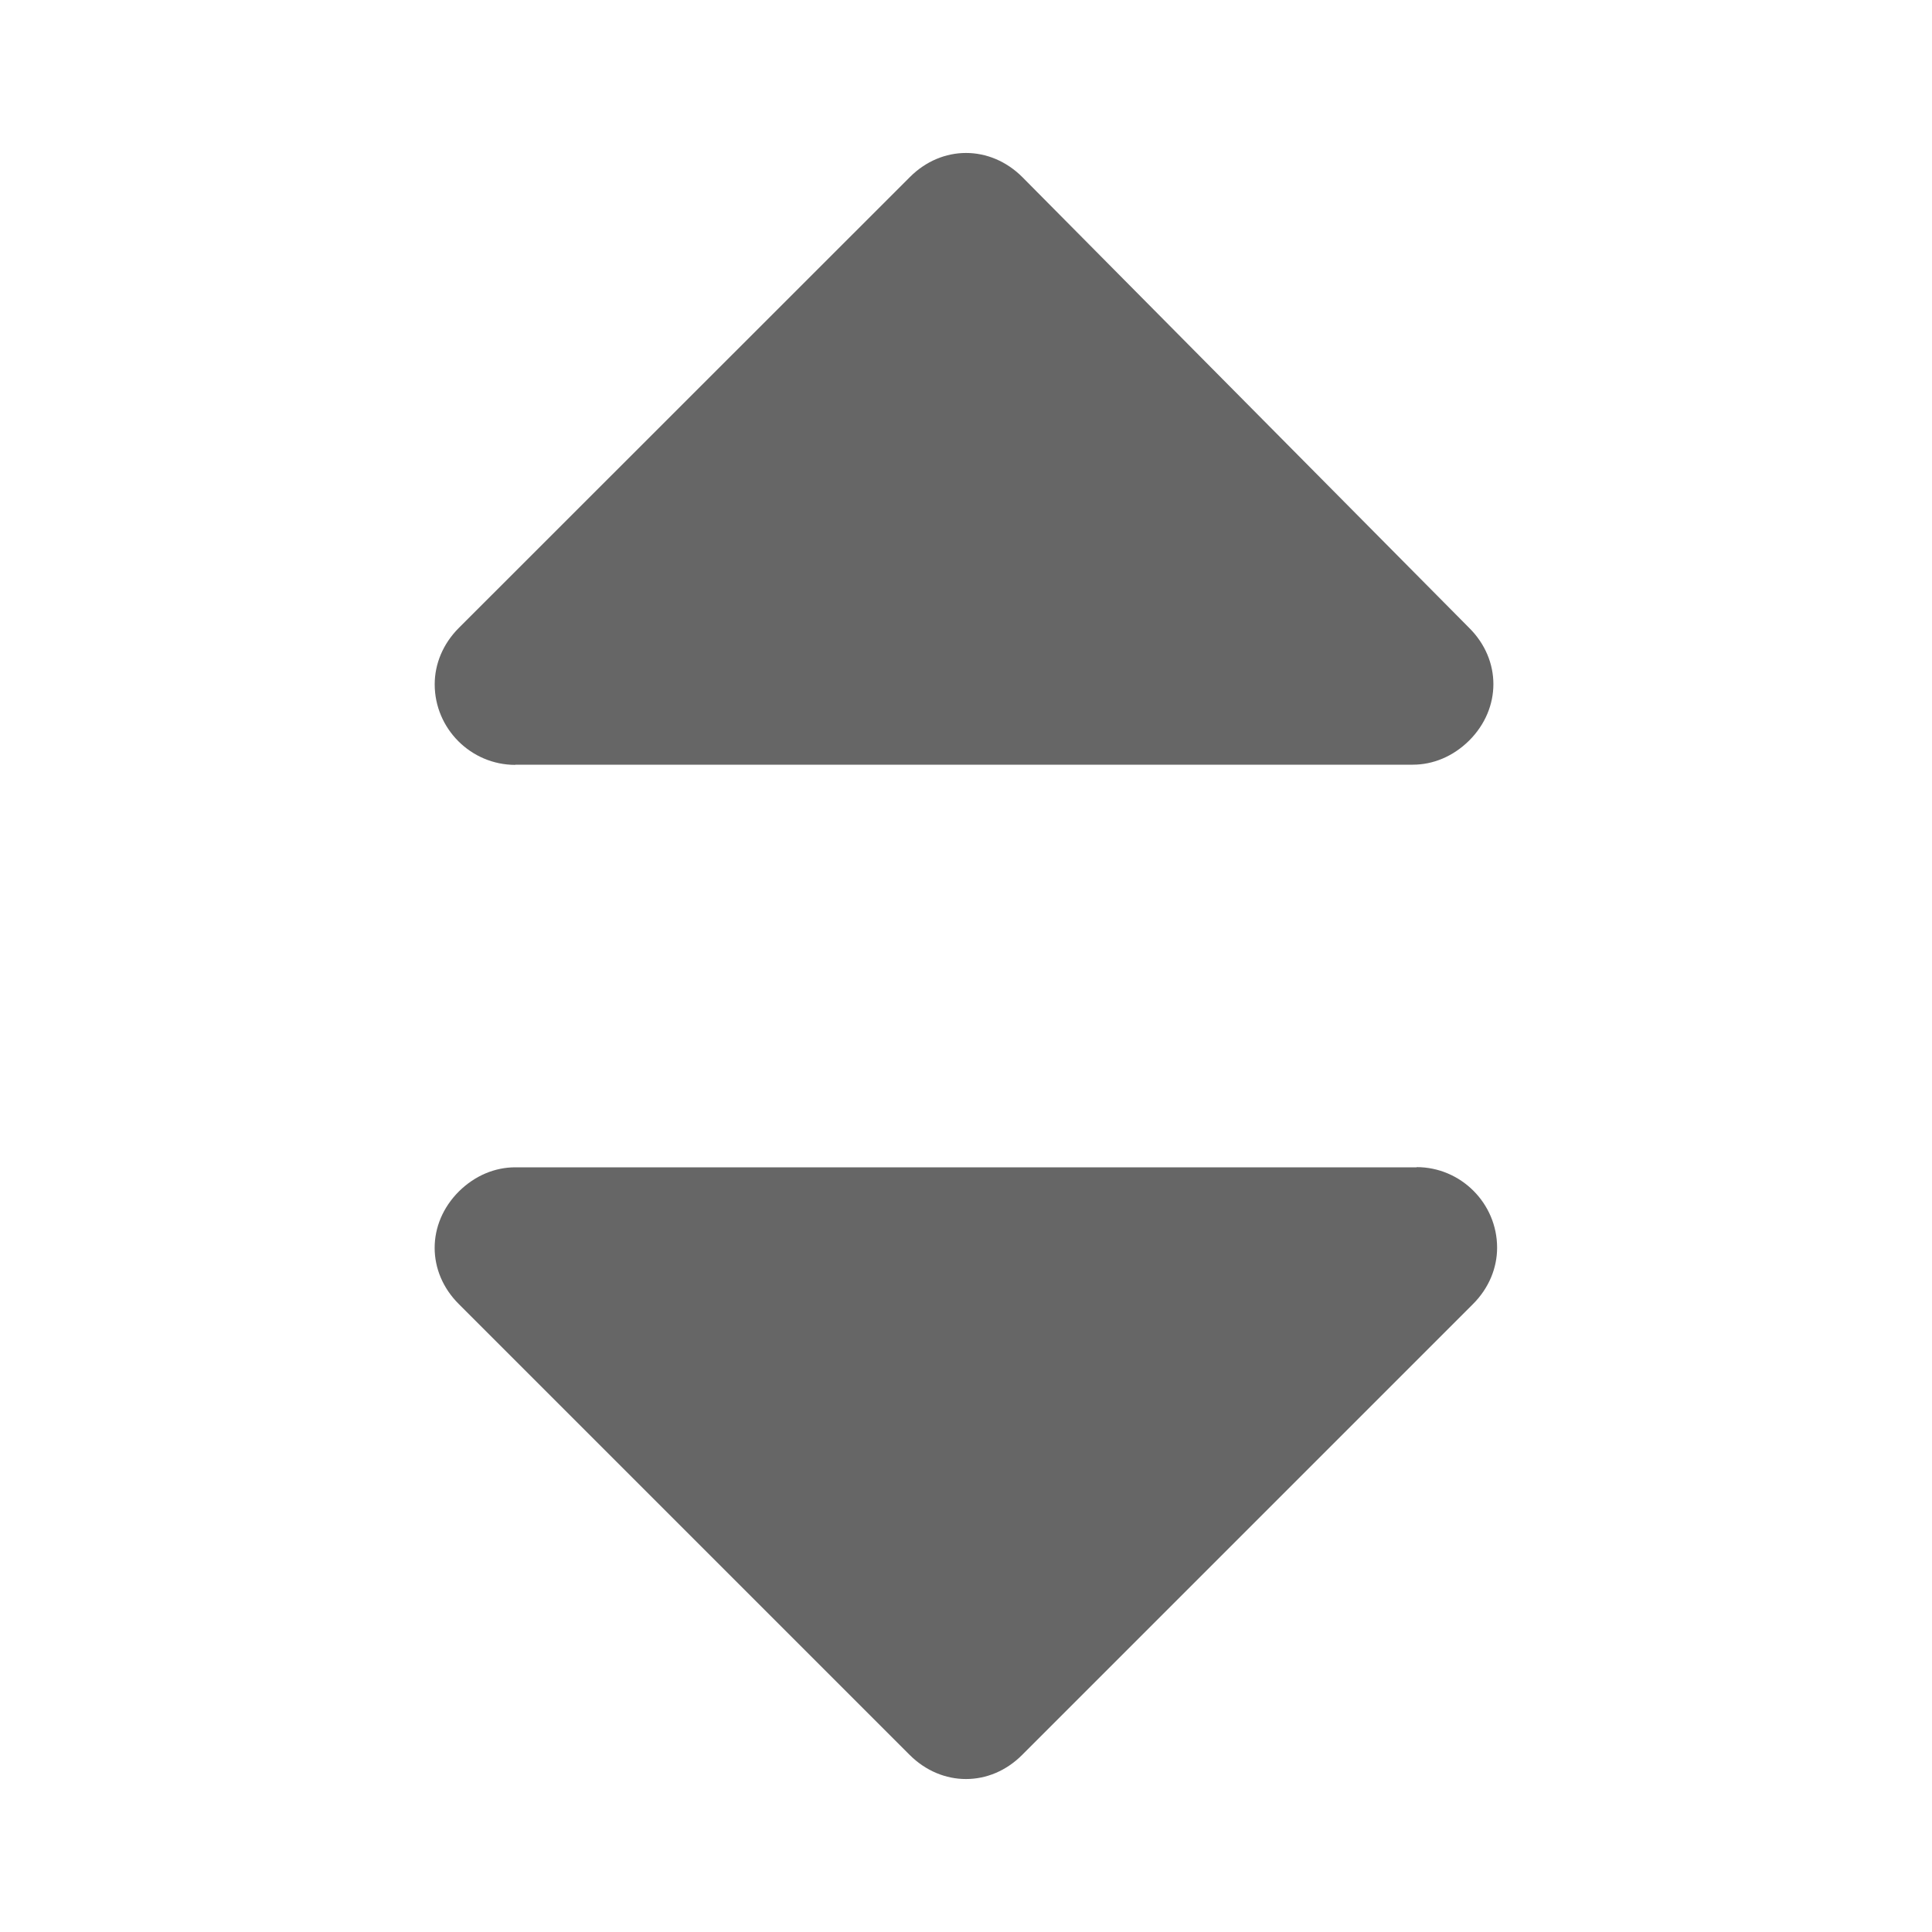 <svg xmlns="http://www.w3.org/2000/svg" viewBox="0 0 1024 1024" version="1.1"><path d="M273.1 405.3h475.7c10.7 0 21.3-4.3 29.9-12.8 17.1-17.1 17.1-42.7 0-59.7L541.9 93.9c-17.1-17.1-42.7-17.1-59.7 0L243.2 332.8c-8.5 8.5-12.8 19.2-12.8 29.9 0 23.5 19.2 42.7 42.7 42.7zM750.9 618.7H273.1c-10.7 0-21.3 4.3-29.9 12.8-17.1 17.1-17.1 42.7 0 59.7l238.9 238.9c17.1 17.1 42.7 17.1 59.7 0l238.9-238.9c8.5-8.5 12.8-19.2 12.8-29.9 0-23.5-19.2-42.7-42.7-42.7z" fill="#666666" p-id="2571"></path></svg>